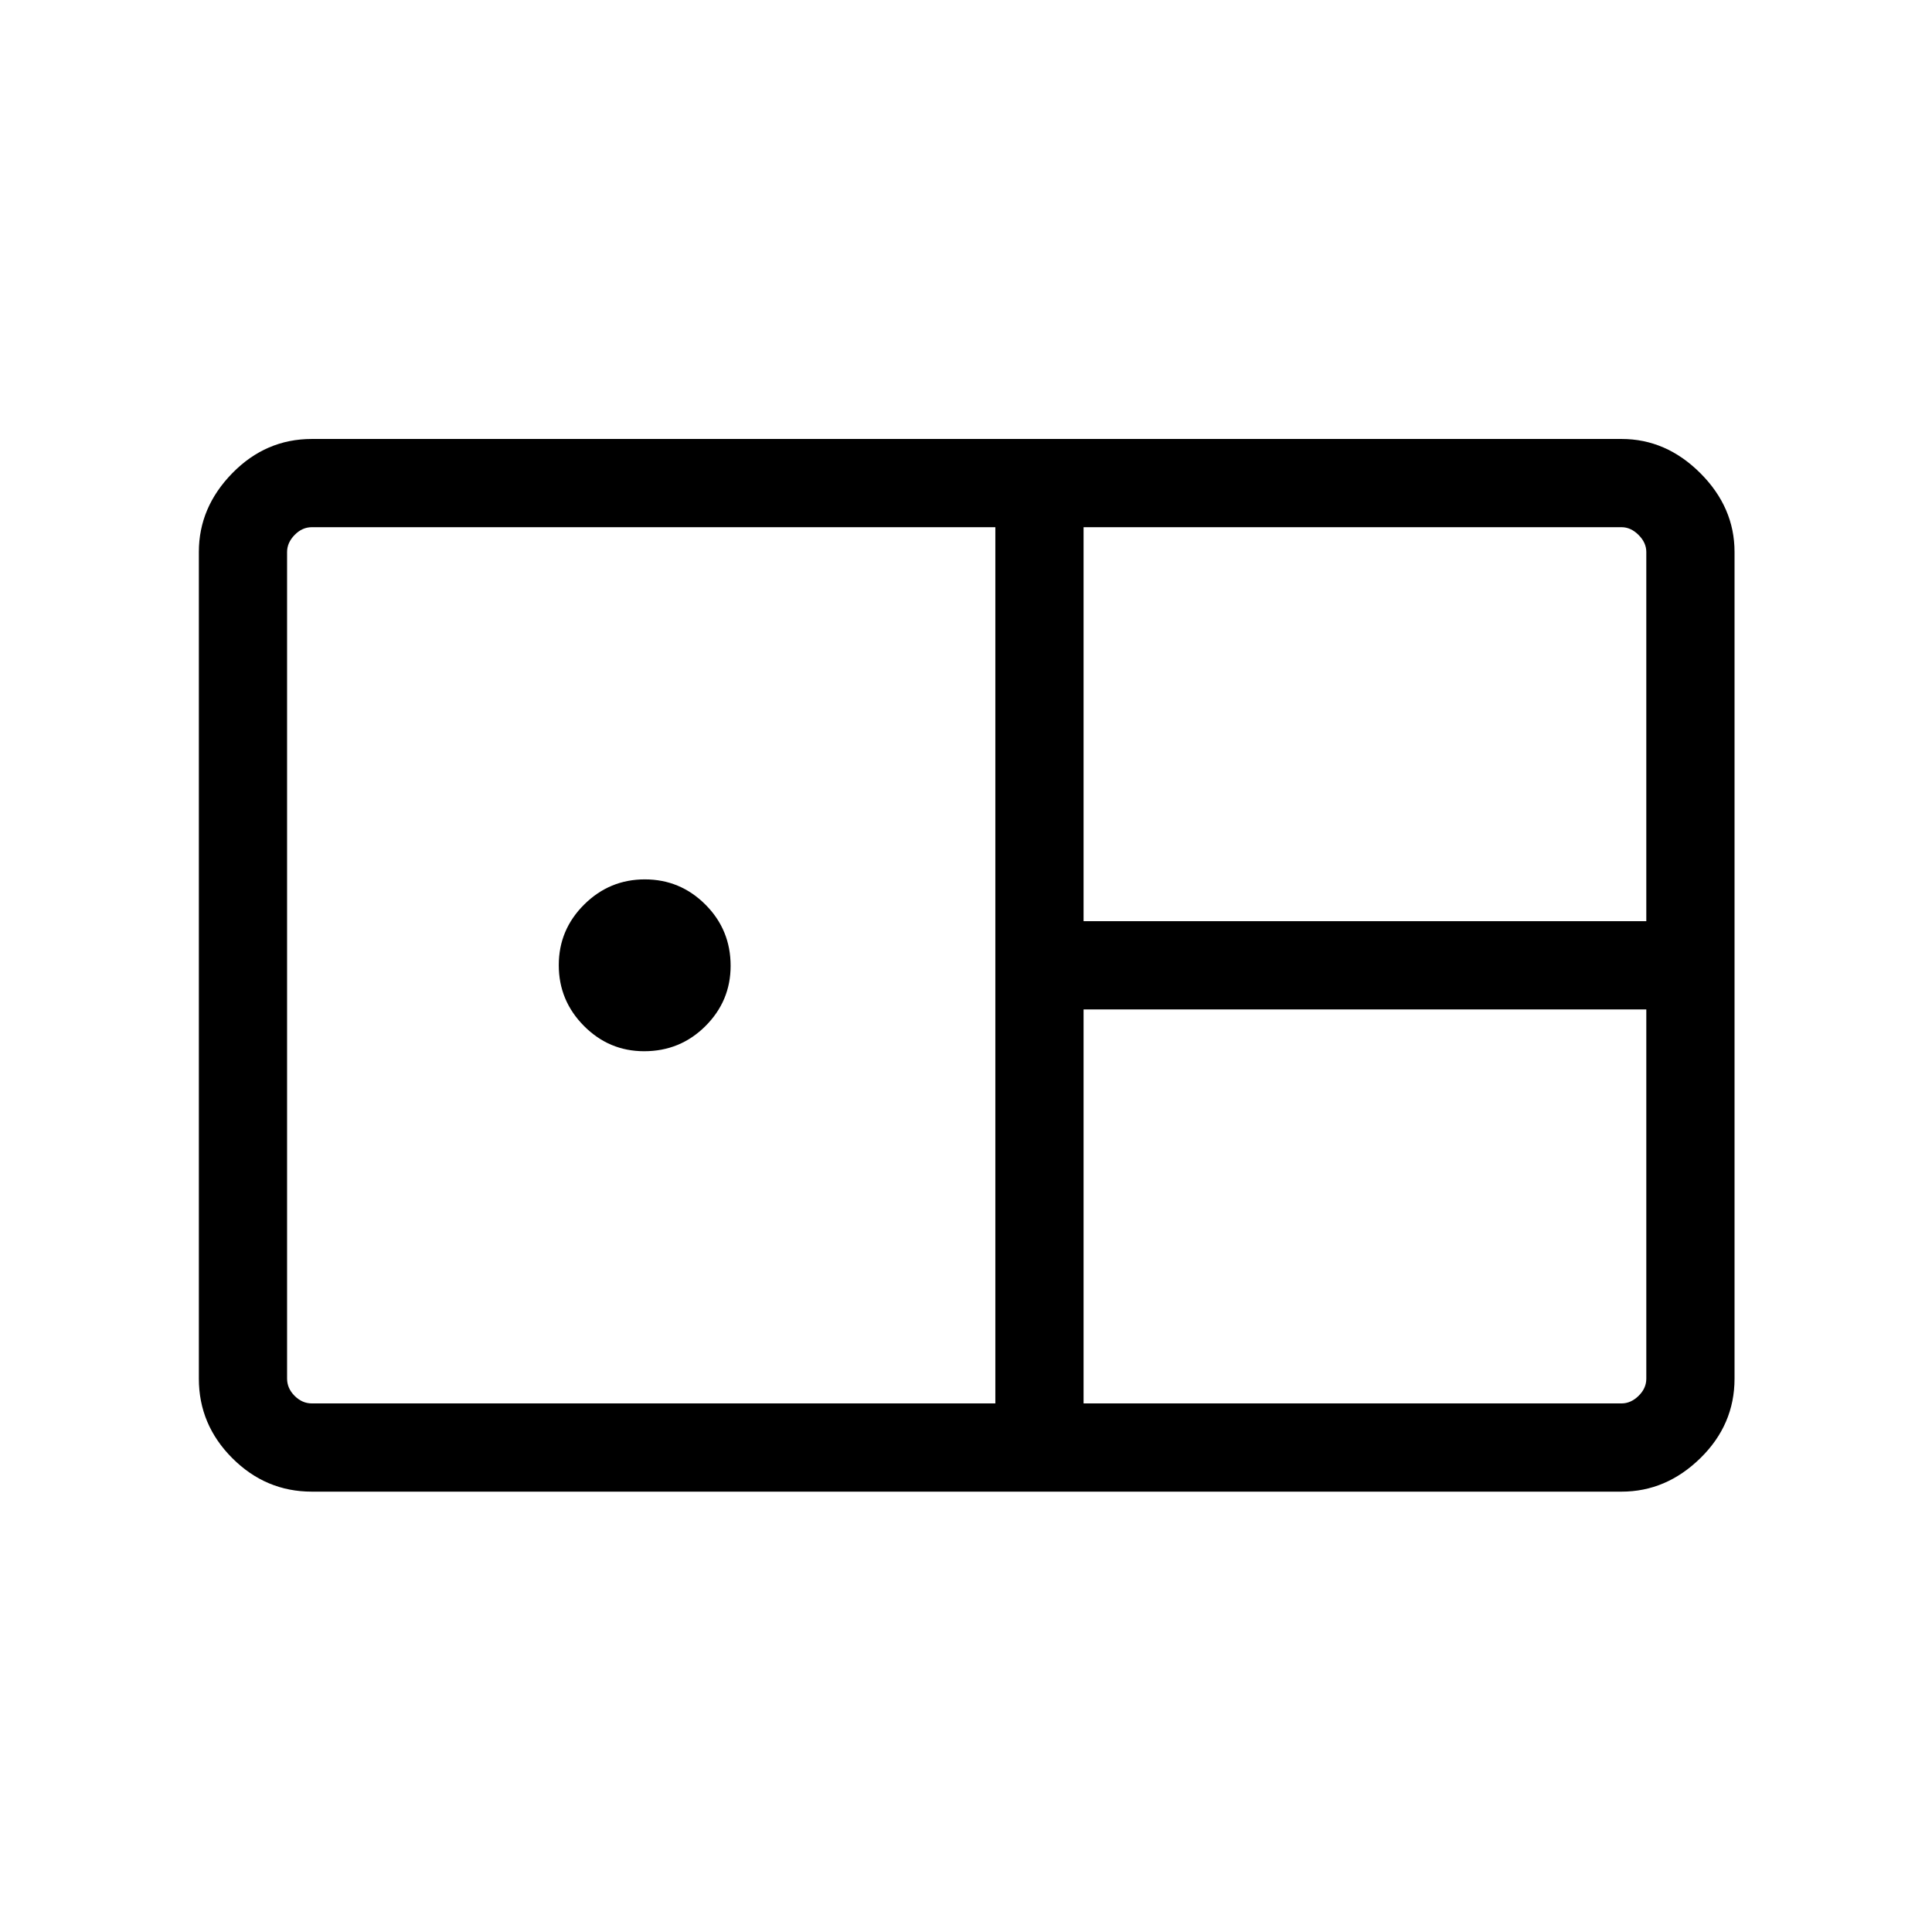 <svg xmlns="http://www.w3.org/2000/svg" height="48" viewBox="0 -960 960 960" width="48"><path d="M154.96-218.81q-22.89 0-39.52-16.63-16.63-16.63-16.63-39.52v-410.77q0-22.16 16.63-39.16 16.63-16.99 39.52-16.99h650.77q22.16 0 39.16 16.99 16.99 17 16.99 39.16v410.77q0 22.89-16.99 39.52-17 16.63-39.16 16.63H154.96Zm383.46-283.46h279.62v-183.46q0-4.62-3.85-8.46-3.84-3.85-8.46-3.85H538.42v195.77ZM154.96-262.65h339.62v-435.39H154.96q-4.81 0-8.56 3.85-3.75 3.84-3.75 8.46v410.77q0 4.81 3.75 8.56 3.75 3.75 8.56 3.75Zm165.13-175q-17.47 0-29.96-12.6-12.48-12.59-12.48-30.17 0-17.58 12.6-30.1 12.59-12.52 30.17-12.52 17.58 0 30.1 12.53 12.52 12.52 12.52 30.42 0 17.47-12.53 29.96-12.52 12.48-30.42 12.48Zm218.33 175h267.31q4.62 0 8.46-3.75 3.85-3.75 3.85-8.56v-183.46H538.42v195.77Z"/></svg>